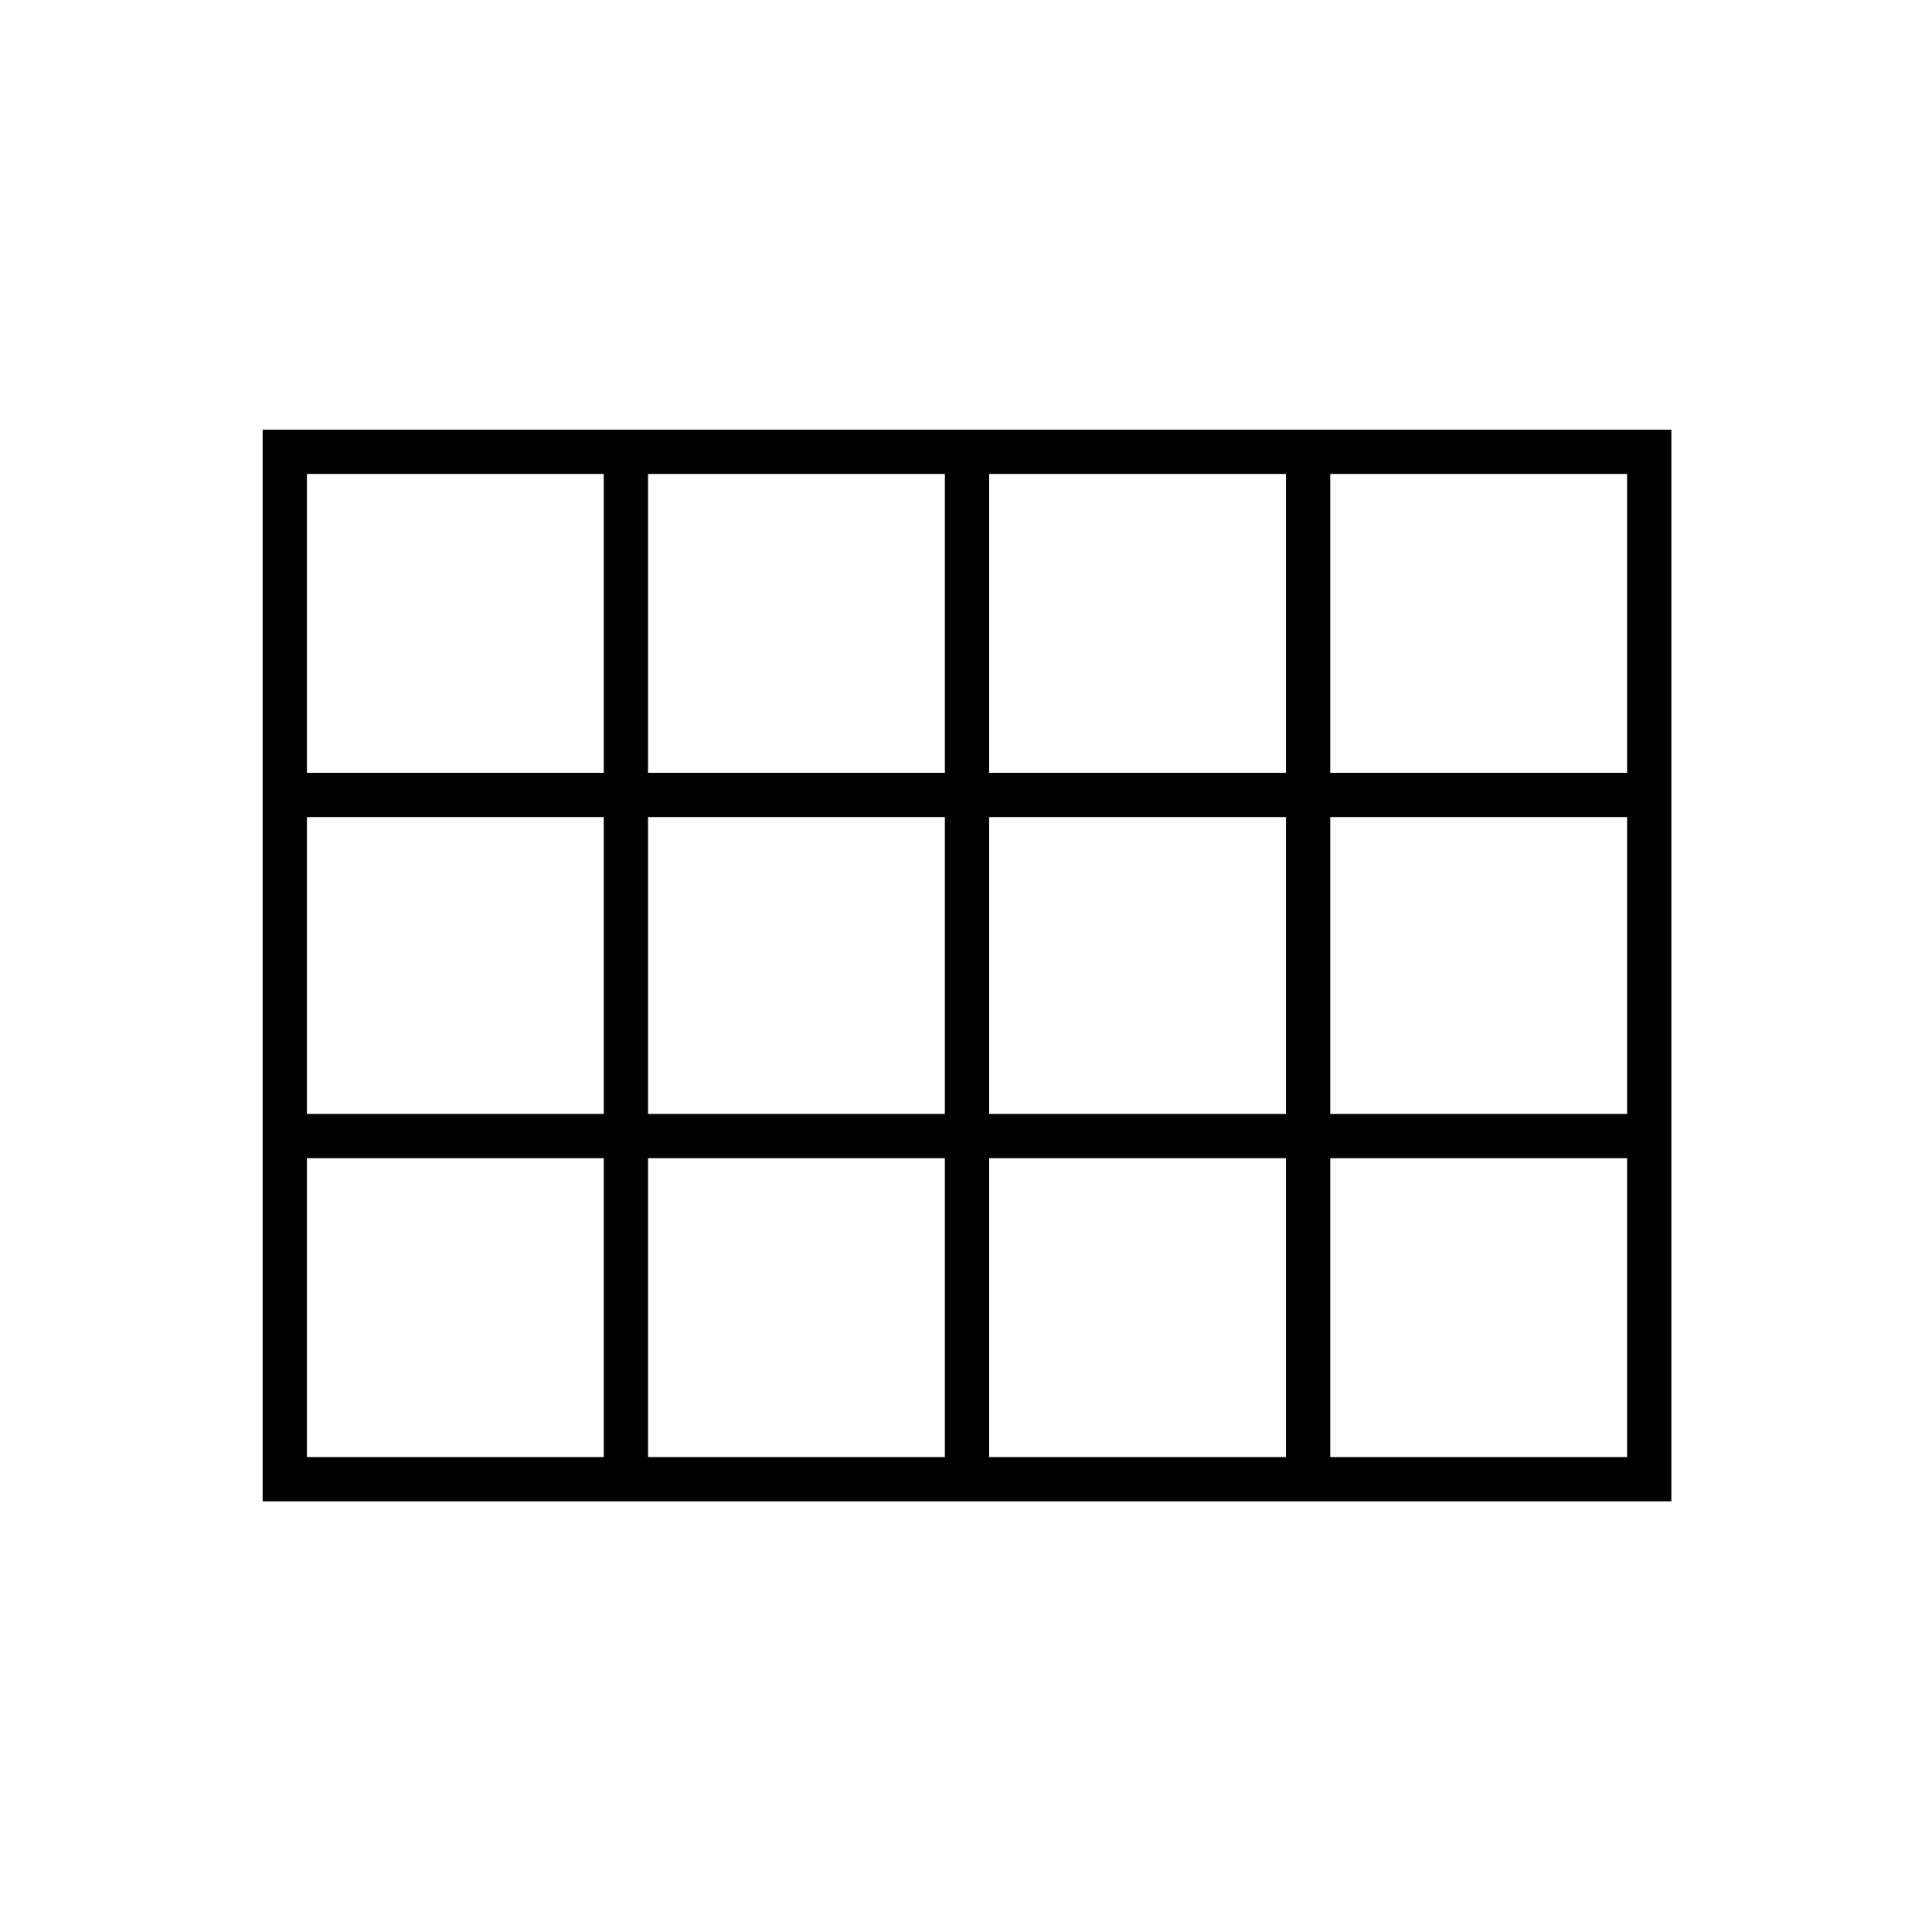 <svg xmlns="http://www.w3.org/2000/svg" height="48" viewBox="0 -960 960 960" width="48"><path d="M130.5-214v-532.5h700V-214h-700Zm22-362H300v-148.5H152.5V-576Zm169.5 0h147.5v-148.5H322V-576Zm169.5 0H639v-148.5H491.5V-576Zm169.5 0h147.5v-148.5H661V-576Zm0 169.5h147.5V-554H661v147.5Zm-169.5 0H639V-554H491.5v147.5Zm-169.5 0h147.5V-554H322v147.5ZM300-554H152.5v147.5H300V-554Zm361 318h147.5v-148.5H661V-236Zm-169.5 0H639v-148.5H491.5V-236ZM322-236h147.5v-148.5H322V-236Zm-169.5 0H300v-148.5H152.5V-236Z"/></svg>